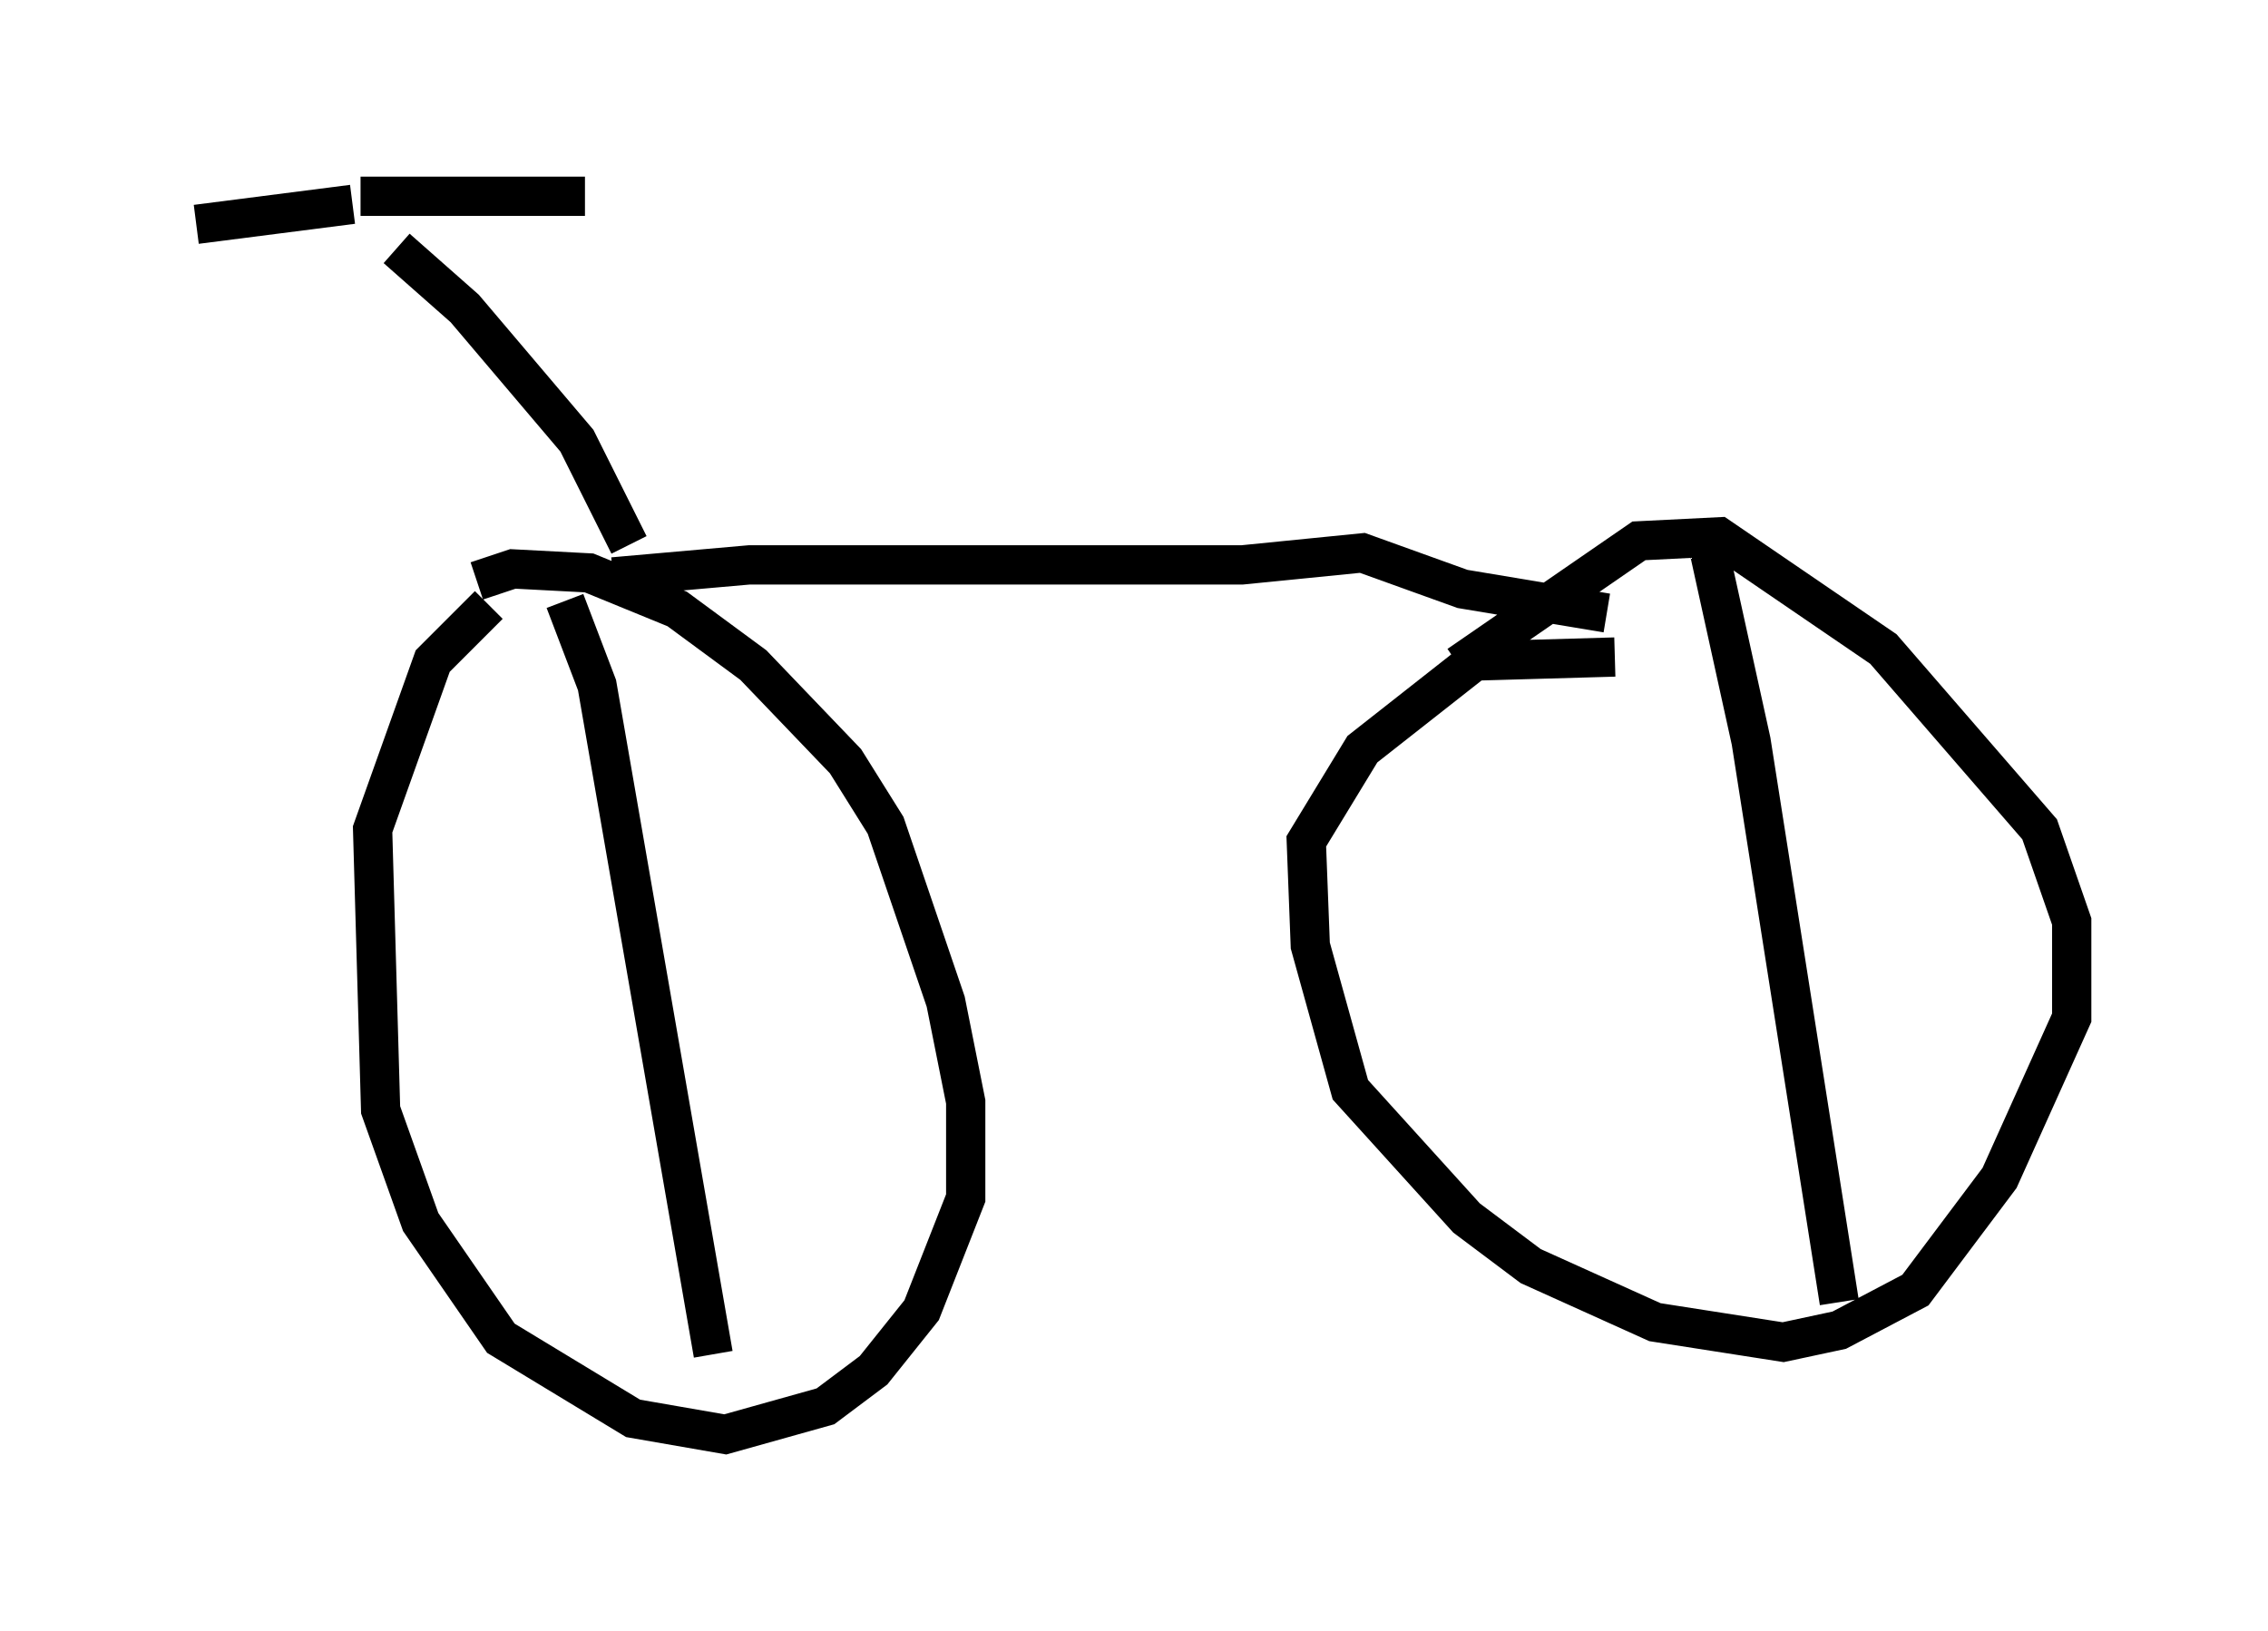 <?xml version="1.0" encoding="utf-8" ?>
<svg baseProfile="full" height="41.544" version="1.1" width="57.776" xmlns="http://www.w3.org/2000/svg" xmlns:ev="http://www.w3.org/2001/xml-events" xmlns:xlink="http://www.w3.org/1999/xlink"><defs /><rect fill="white" height="41.544" width="57.776" x="0" y="0" /><path d="M10.819, 16.74 m1.327, -1.94 l0.919, -0.306 1.94, 0.102 l2.246, 0.919 1.94, 1.429 l2.348, 2.45 1.021, 1.633 l1.531, 4.492 0.51, 2.552 l0.0, 2.45 -1.123, 2.858 l-1.225, 1.531 -1.225, 0.919 l-2.552, 0.715 -2.348, -0.408 l-3.369, -2.042 -2.042, -2.96 l-1.021, -2.858 -0.204, -7.146 l1.531, -4.288 1.429, -1.429 m1.94, -0.102 l0.817, 2.144 2.96, 17.048 m18.988, -17.559 l4.594, -3.165 2.042, -0.102 l4.185, 2.858 3.981, 4.594 l0.817, 2.348 0.0, 2.45 l-1.838, 4.083 -2.144, 2.858 l-1.94, 1.021 -1.429, 0.306 l-3.267, -0.51 -3.165, -1.429 l-1.633, -1.225 -2.96, -3.267 l-1.021, -3.675 -0.102, -2.654 l1.429, -2.348 2.858, -2.246 l3.573, -0.102 m2.348, -2.96 l1.123, 5.104 2.246, 14.292 m-31.238, -18.477 l3.471, -0.306 12.556, 0.0 l3.063, -0.306 2.552, 0.919 l3.675, 0.613 m-24.909, -1.735 l-1.327, -2.654 -2.858, -3.369 l-1.735, -1.531 m-1.123, -1.123 l-3.981, 0.51 m4.185, -0.715 l5.717, 0.0 " fill="none" stroke="black" stroke-width="1" /></svg>